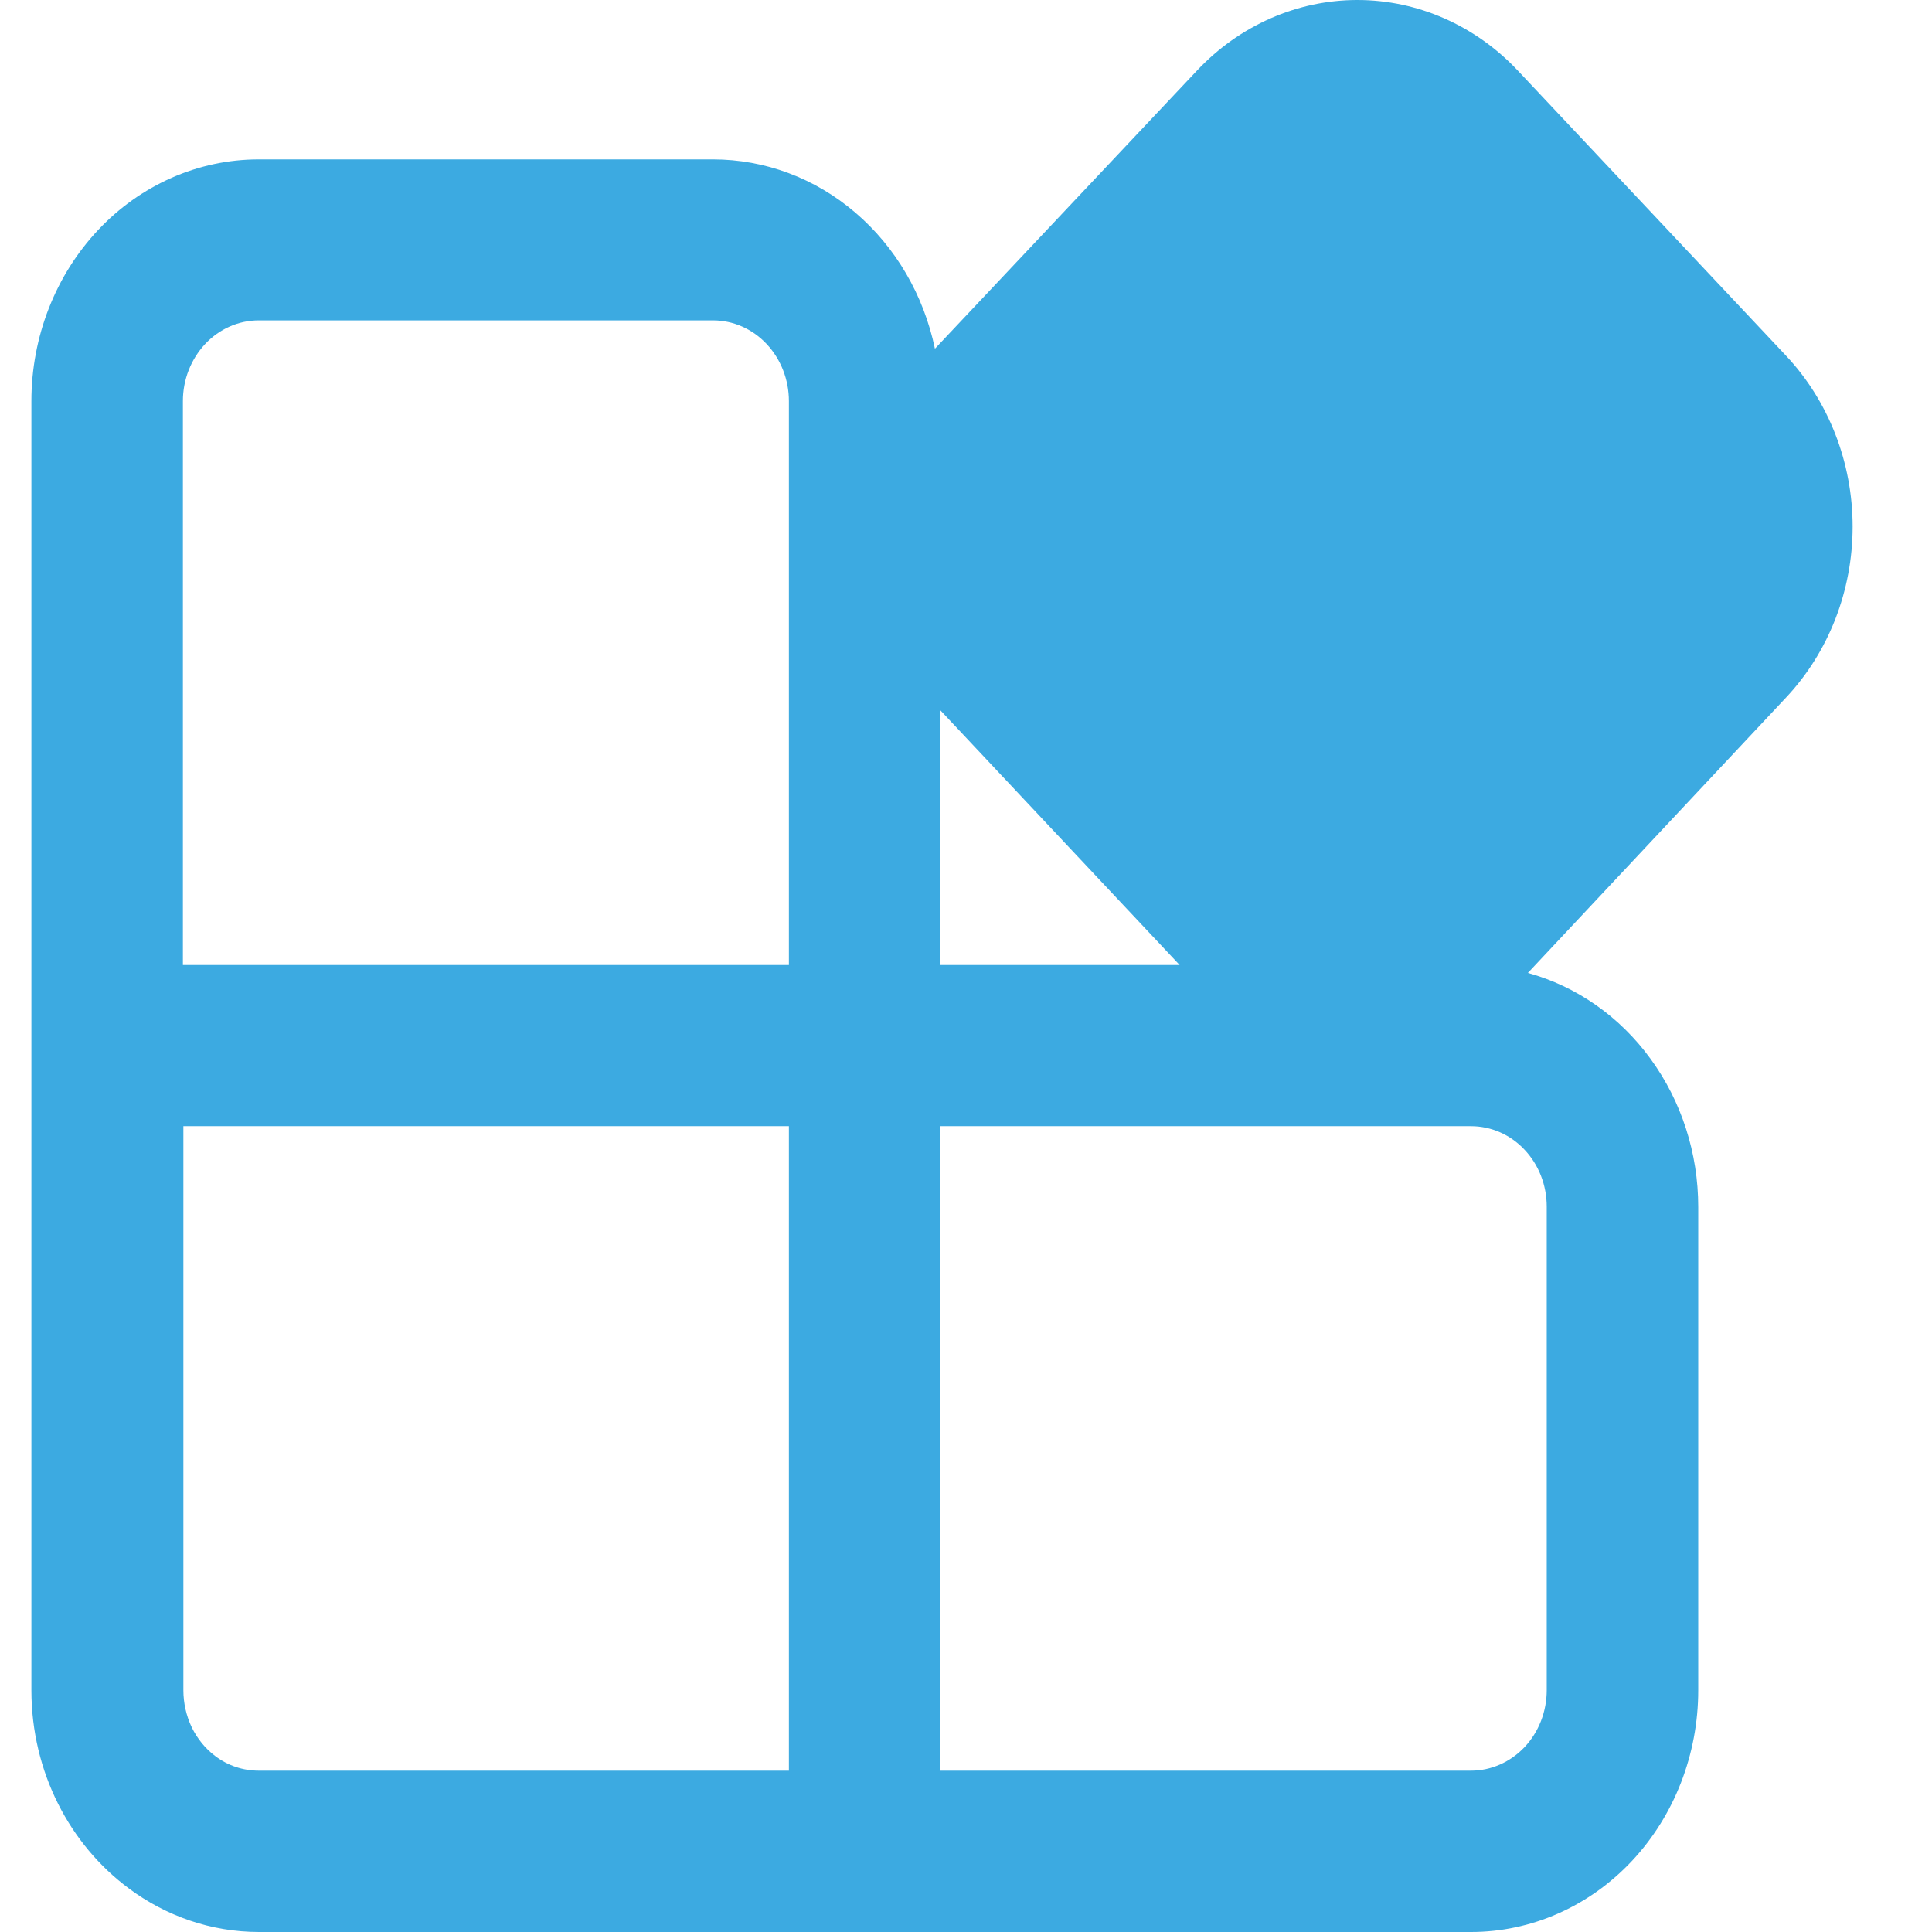 <svg width="12" height="12" viewBox="0 0 12 12" fill="none" xmlns="http://www.w3.org/2000/svg">
<path d="M9.428 0.439C9.164 0.158 8.805 0 8.431 0C8.057 0 7.698 0.158 7.434 0.439L5.807 2.166C5.737 1.832 5.563 1.534 5.312 1.32C5.062 1.106 4.75 0.99 4.429 0.99H1.607C1.232 0.99 0.873 1.148 0.609 1.429C0.344 1.711 0.195 2.093 0.195 2.491V10.498C0.195 11.008 0.435 11.459 0.801 11.73C1.03 11.9 1.309 12 1.609 12H9.137C9.511 12 9.87 11.842 10.135 11.56C10.399 11.279 10.548 10.897 10.548 10.499V7.496C10.548 7.163 10.444 6.84 10.252 6.577C10.061 6.314 9.792 6.126 9.49 6.043L11.094 4.332C11.358 4.051 11.507 3.669 11.507 3.271C11.507 2.873 11.358 2.491 11.094 2.21L9.428 0.439ZM5.841 4.412L7.327 5.994H5.841V4.412ZM4.9 5.994H1.136V2.491C1.136 2.358 1.186 2.231 1.274 2.137C1.362 2.043 1.482 1.99 1.607 1.99H4.429C4.554 1.99 4.674 2.043 4.762 2.137C4.85 2.231 4.9 2.358 4.9 2.491V5.994ZM1.338 10.908C1.276 10.862 1.226 10.8 1.191 10.729C1.157 10.657 1.139 10.578 1.139 10.498V6.995H4.9V10.998H1.607C1.51 10.998 1.416 10.967 1.338 10.908ZM5.841 10.998V6.995H9.137C9.261 6.995 9.381 7.047 9.469 7.141C9.558 7.235 9.607 7.362 9.607 7.495V10.498C9.607 10.63 9.558 10.758 9.469 10.852C9.381 10.945 9.261 10.998 9.137 10.998H5.841Z" fill="#3CAAE1"/>
</svg>
